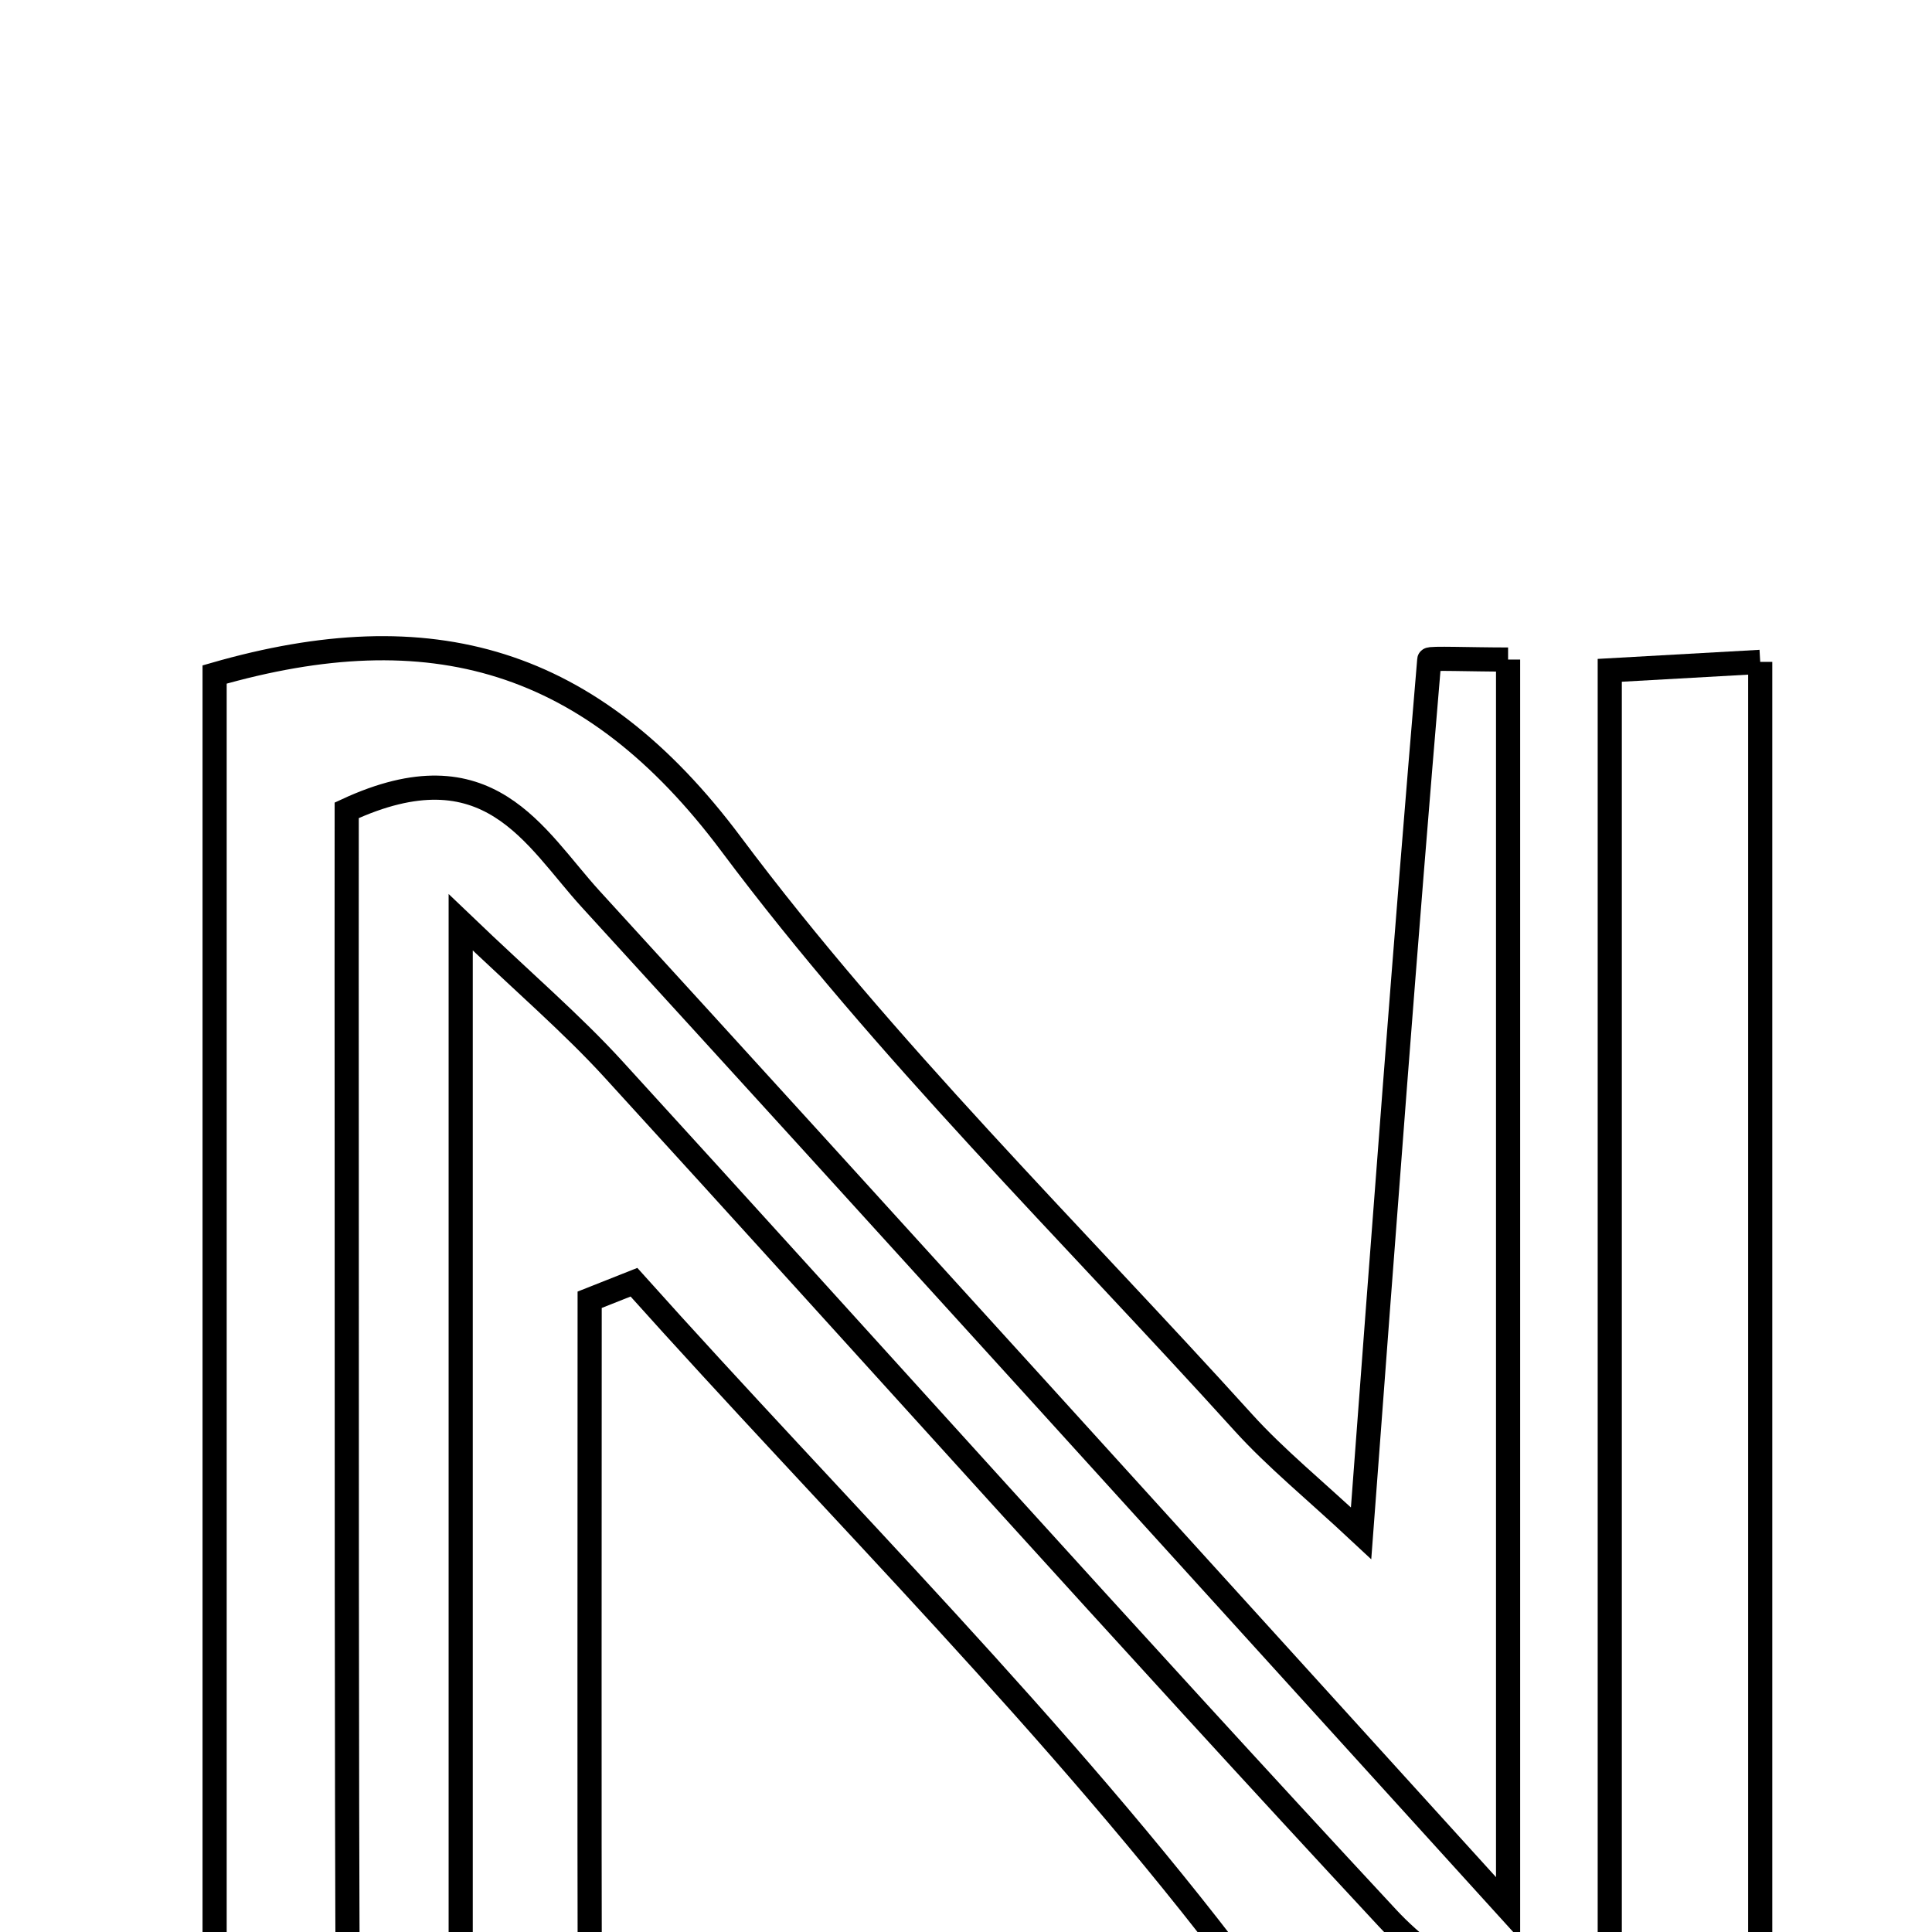 <svg xmlns="http://www.w3.org/2000/svg" viewBox="0.0 0.0 24.0 24.0" height="200px" width="200px"><path fill="none" stroke="black" stroke-width=".3" stroke-opacity="1.0"  filling="0" d="M18.734 8.193 C18.734 13.18 18.734 18.156 18.734 23.707 C14.694 19.258 11.026 15.205 7.338 11.169 C6.637 10.401 6.072 9.247 4.307 10.066 C4.307 11.33 4.305 12.758 4.307 14.188 C4.309 17.846 4.304 21.504 4.321 25.163 C4.326 26.185 4.242 27.053 2.666 26.609 C2.666 20.568 2.666 14.504 2.666 8.379 C5.344 7.608 7.344 8.16 9.083 10.487 C10.992 13.04 13.297 15.297 15.444 17.67 C15.85 18.118 16.325 18.502 16.908 19.047 C17.193 15.245 17.456 11.719 17.755 8.195 C17.757 8.172 18.265 8.193 18.734 8.193"></path>
<path fill="none" stroke="black" stroke-width=".3" stroke-opacity="1.0"  filling="0" d="M21.866 8.222 C21.866 14.372 21.866 20.383 21.866 26.523 C19.258 27.165 17.241 26.87 15.446 24.494 C13.155 21.463 10.418 18.768 7.875 15.928 C7.691 16 7.508 16.073 7.325 16.146 C7.325 19.161 7.32 22.176 7.327 25.191 C7.329 26.176 7.294 27.094 5.723 26.556 C5.723 21.666 5.723 16.766 5.723 11.457 C6.511 12.212 7.104 12.717 7.624 13.287 C10.831 16.798 14.001 20.346 17.239 23.83 C17.846 24.483 18.706 24.901 19.997 25.816 C19.997 19.56 19.997 14.035 19.997 8.327 C20.766 8.284 21.25 8.257 21.866 8.222"></path></svg>